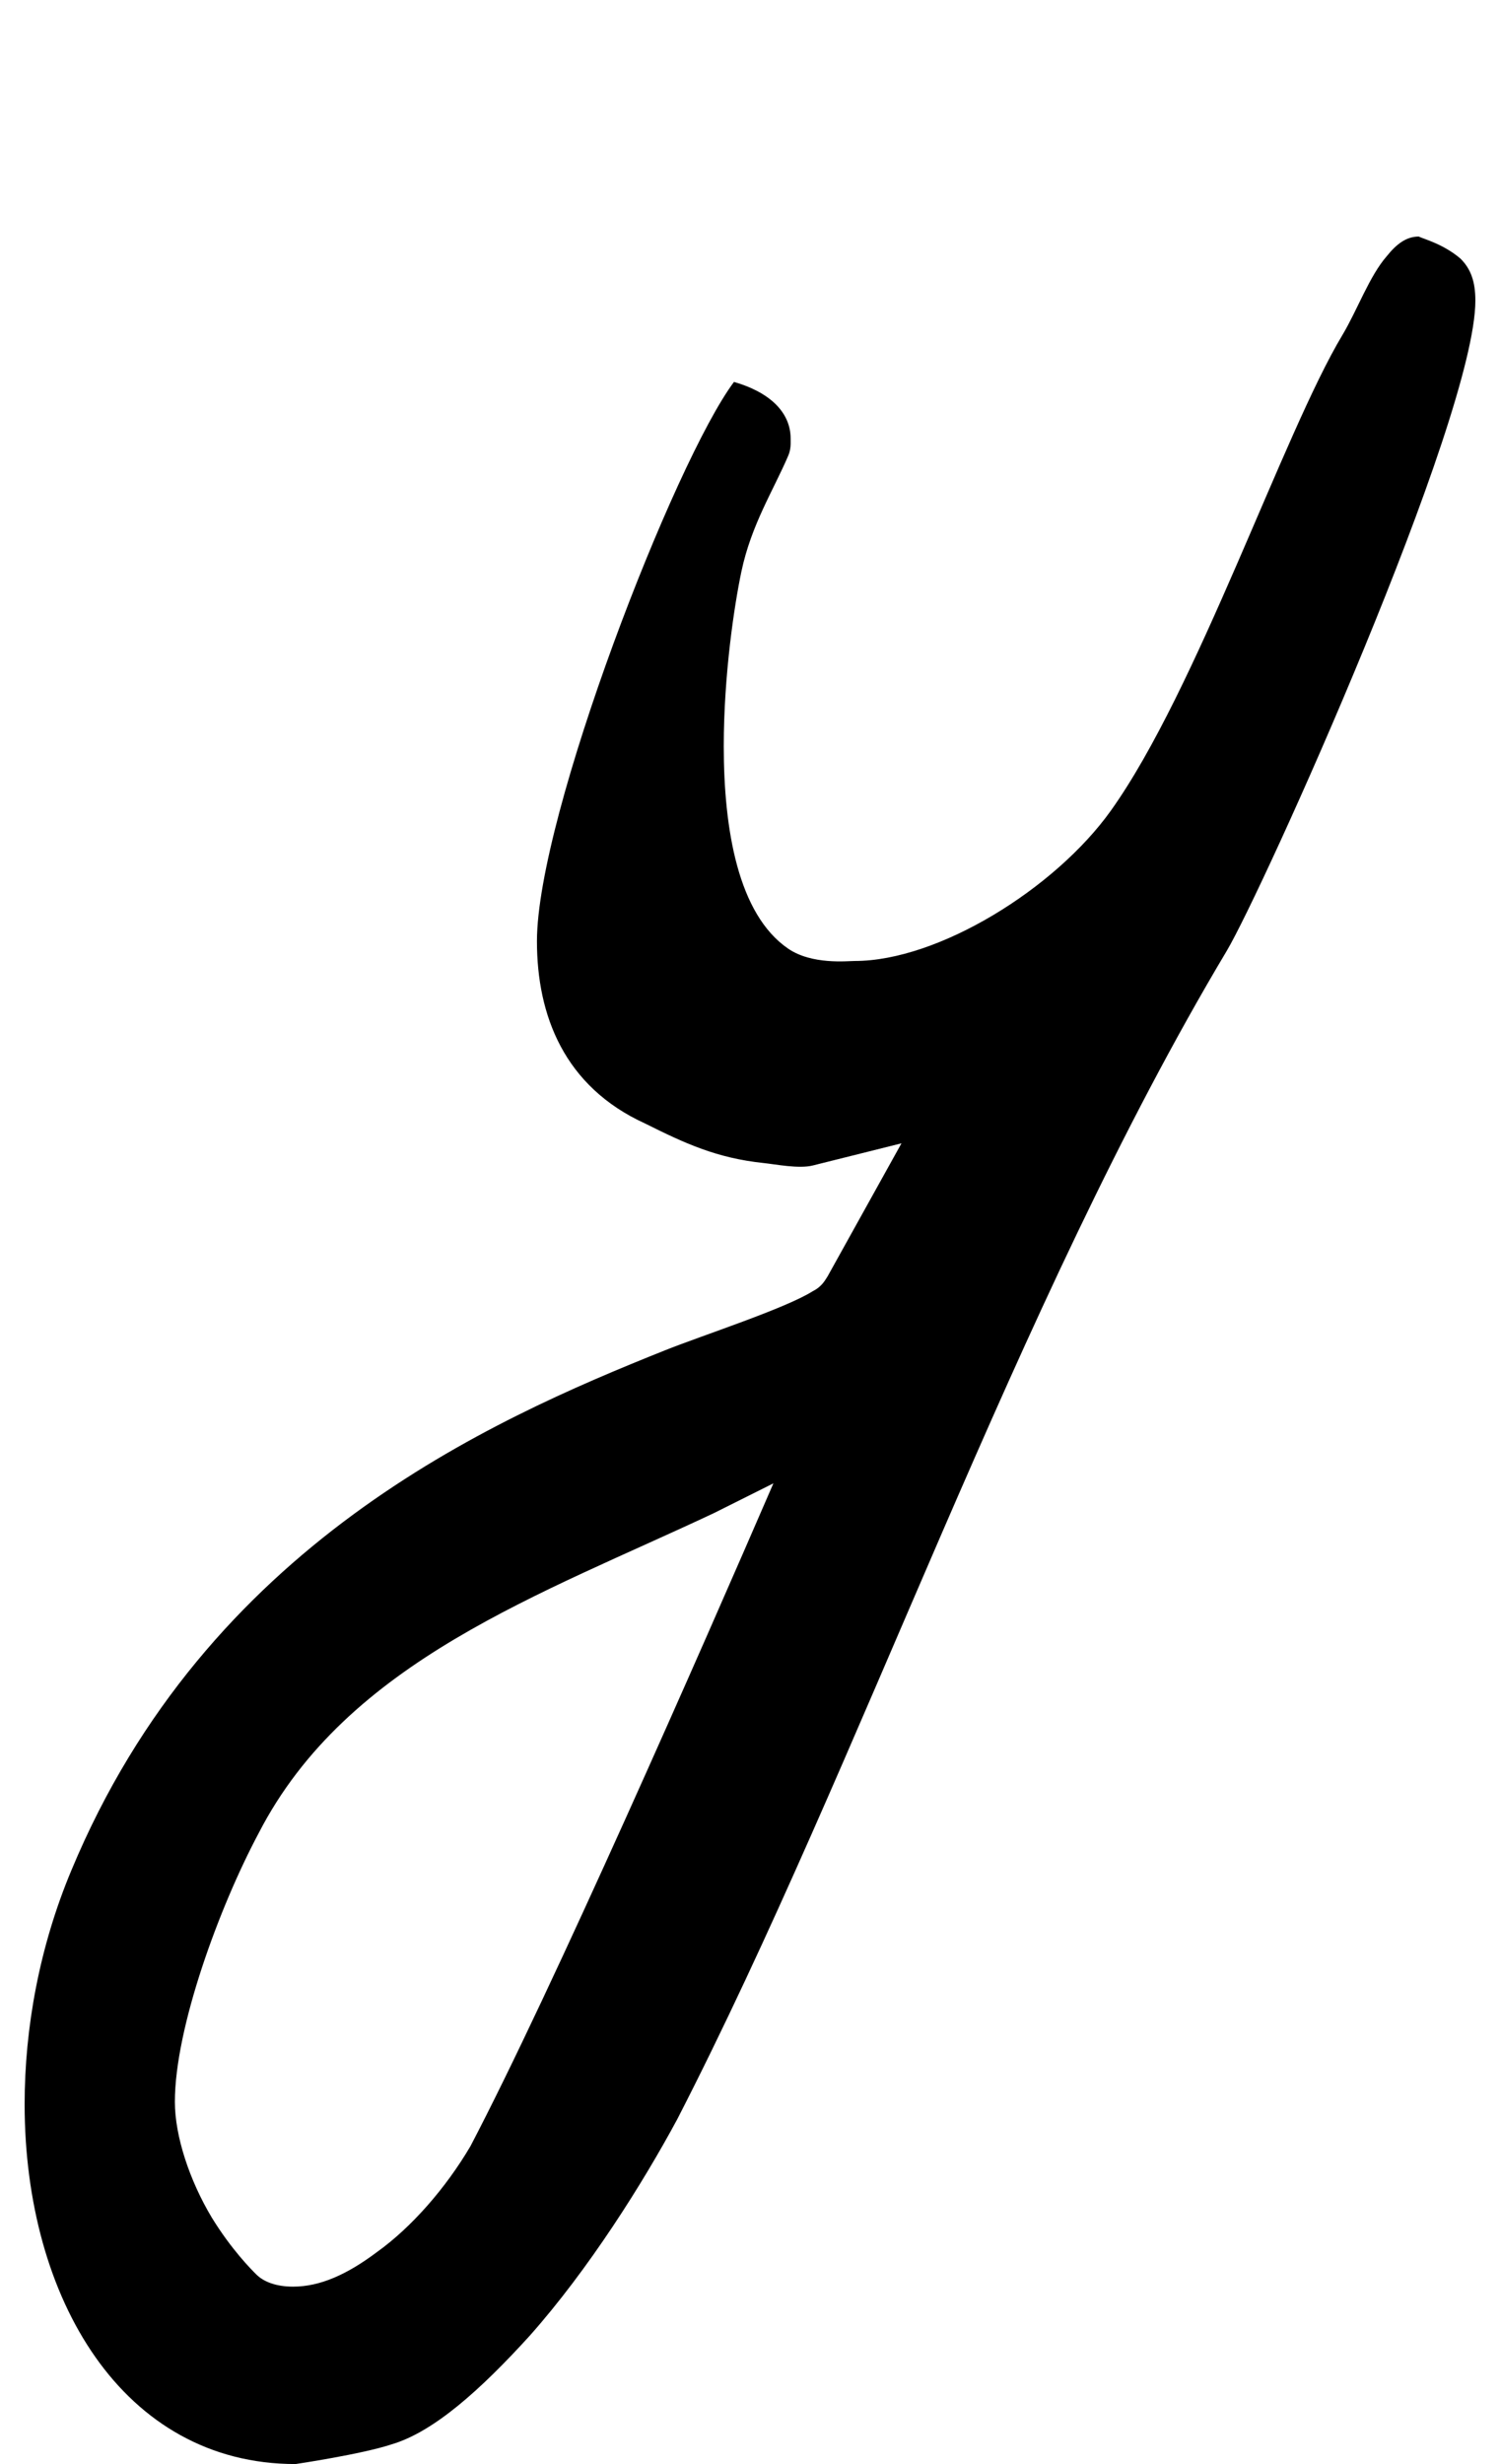 <?xml version="1.0" standalone="no"?>
<!DOCTYPE svg PUBLIC "-//W3C//DTD SVG 1.1//EN" "http://www.w3.org/Graphics/SVG/1.1/DTD/svg11.dtd" >
<svg xmlns="http://www.w3.org/2000/svg" xmlns:xlink="http://www.w3.org/1999/xlink" version="1.1" viewBox="-14 0 609 1000">
   <path fill="currentColor"
d="M296 472c-19 -2 -32 -8 -48 -16c-33 -15 -44 -44 -44 -74c0 -51 56 -195 80 -227c14 4 23 12 23 23c0 2 0.182 4.242 -1 7c-6 14 -15 28 -19 47c-2.863 13.6 -7.151 41.855 -7.151 70.855c0 33.597 5.756 68.19 26.151 82.145
c9.66 6.609 24 5 27 5c34 0 81.392 -29.348 104 -61c35 -49 70 -153 94 -193c6 -10 11 -24 18 -32c4 -5 8 -8 13 -8c2 1 10 3 17 9c4 4 6 9 6 17c0 48 -86.634 239.945 -101 264c-86 144 -148 328 -223 474c-14 26 -36 61 -60 88c-20 22 -39 39 -56 44
c-12 4 -39 8 -39 8c-70 0 -110 -67 -110 -146c0 -31 6 -64 19 -95c55 -132 169.435 -182.374 241 -211c15 -6 49 -17 60 -24c4 -2 5.188 -4.899 6 -6l30 -54l-36 9c-5.679 1.42 -15.027 -0.477 -20 -1zM57 853c0 14 6 32 15 47c8 13 16 21 18 23c3 3 8 5 15 5
c11 0 22 -5 34 -14c14 -10 28 -26 38 -43c33 -63 94 -202 123 -269l-24 12c-70 33 -149 60 -185 130c-16 30 -34 79 -34 109z" />
</svg>

